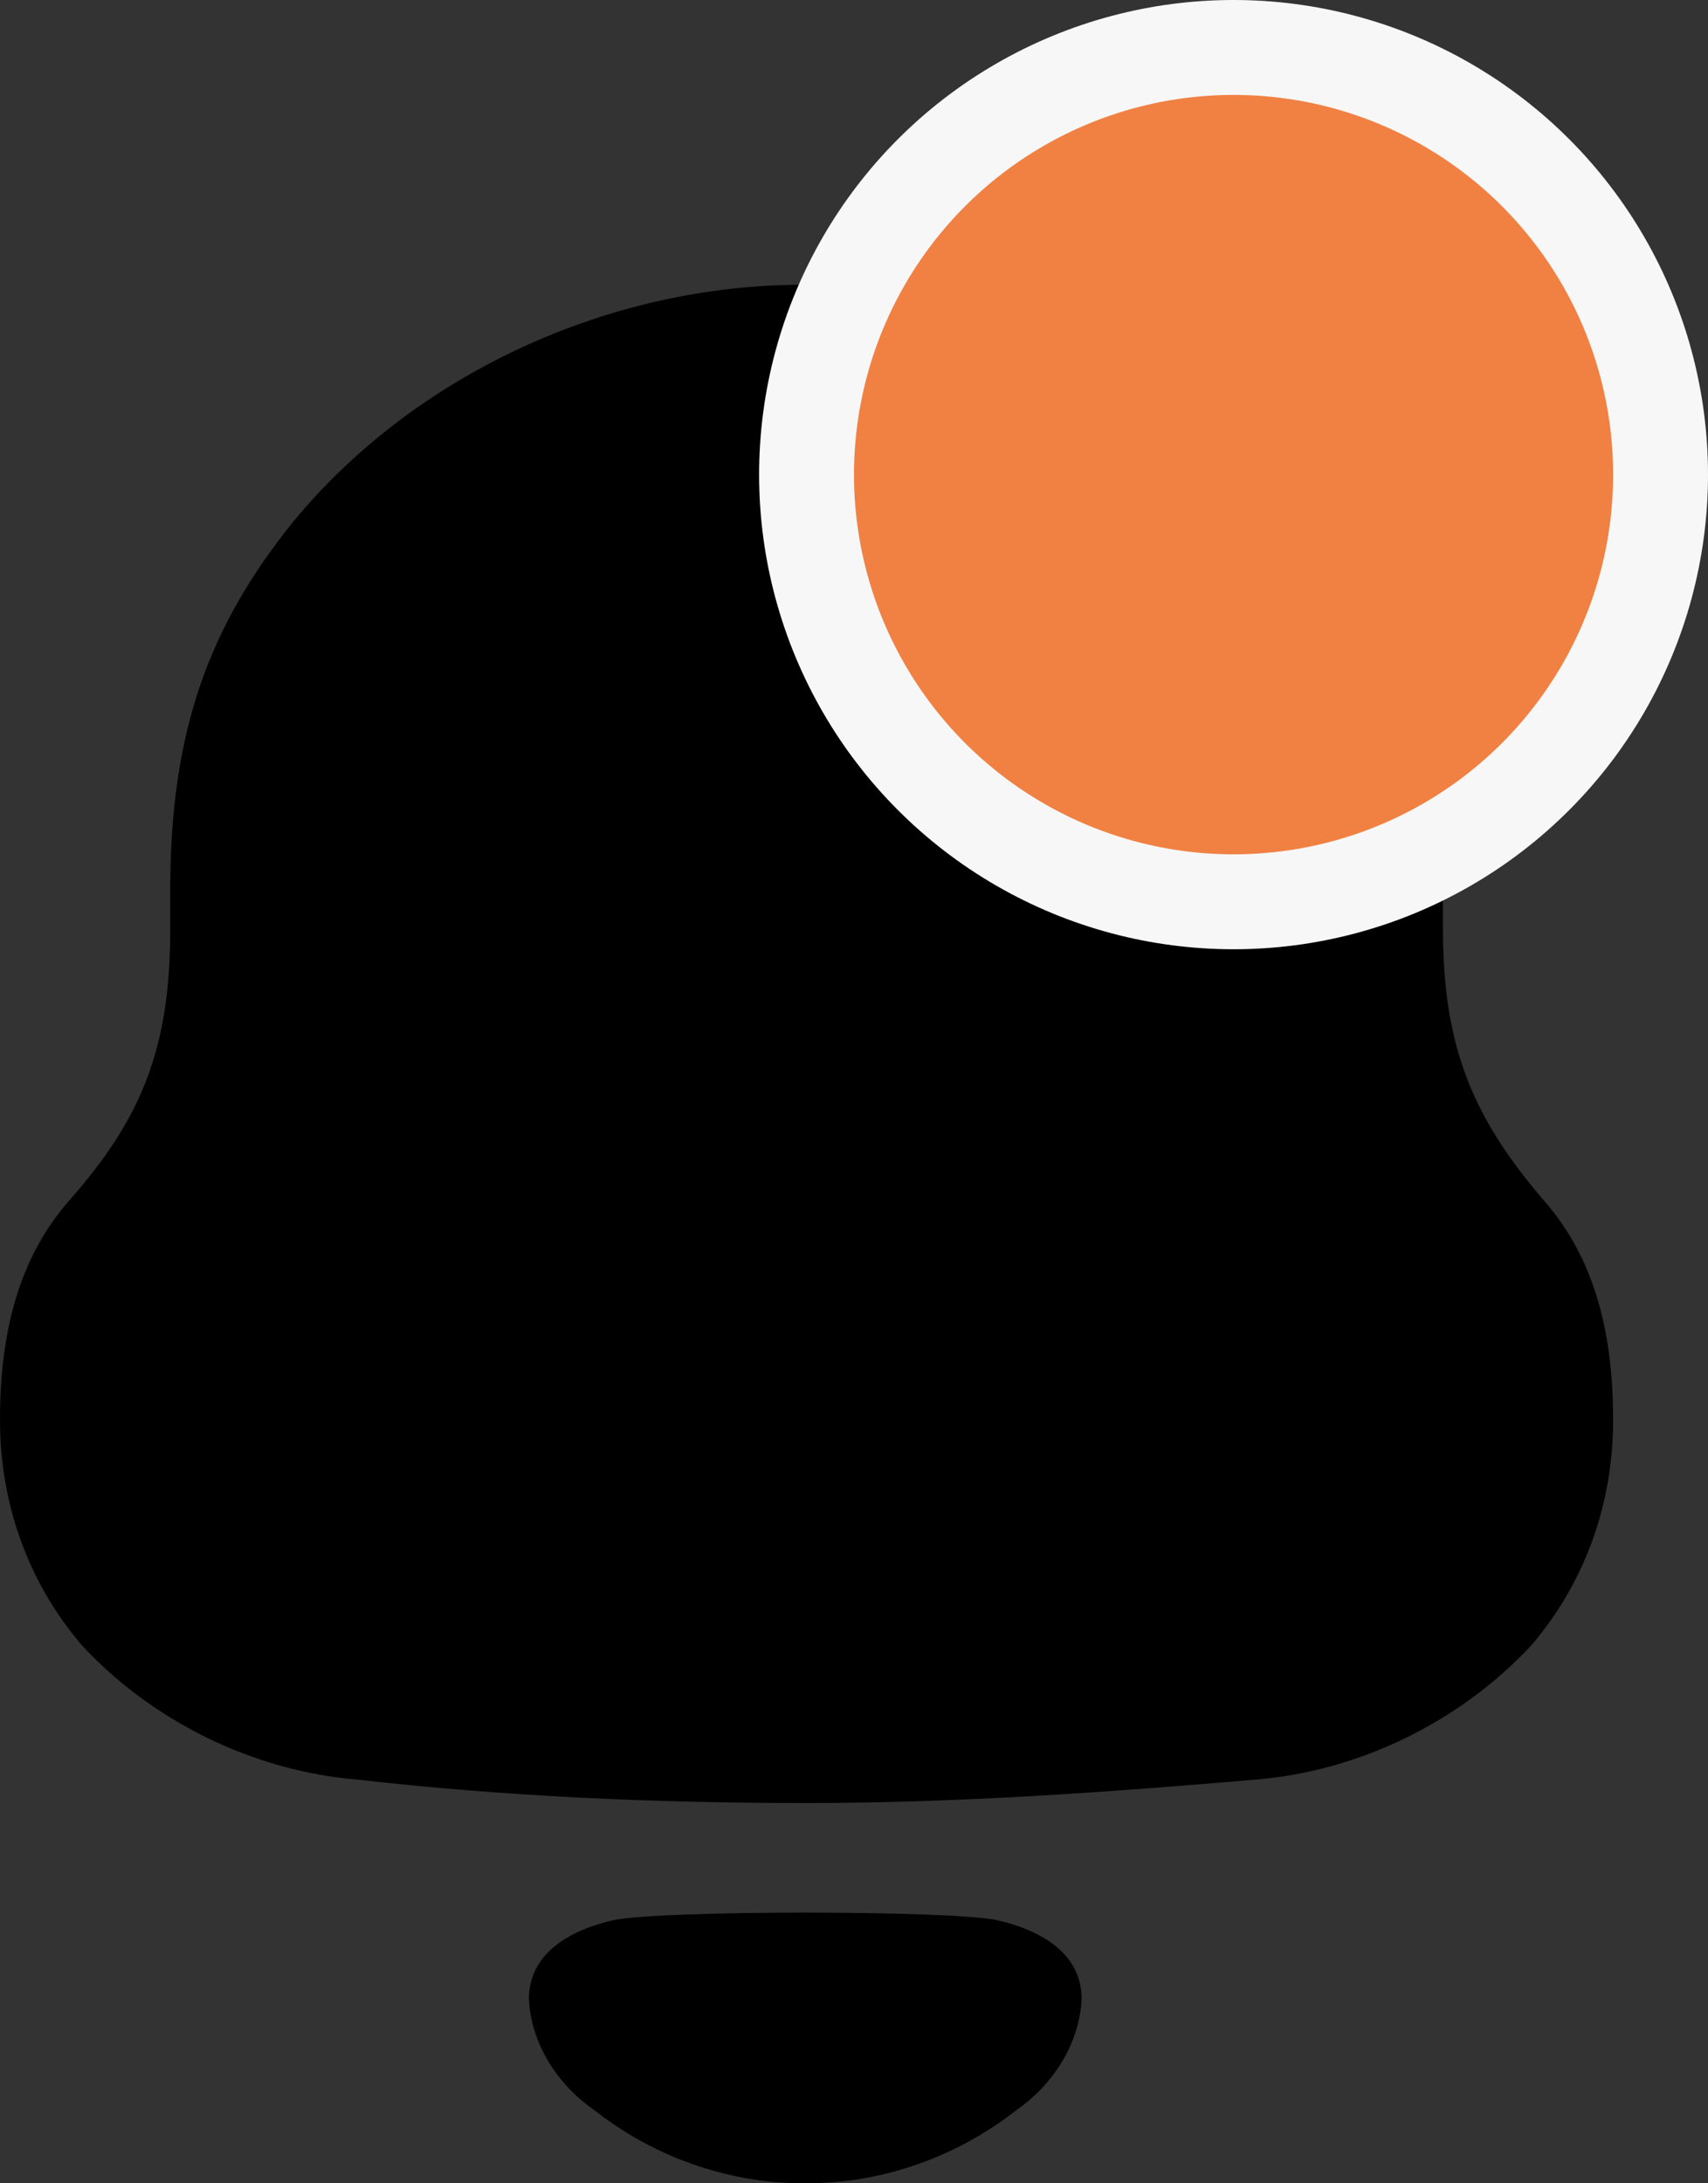 <svg width="18" height="23" viewBox="0 0 18 23" fill="none" xmlns="http://www.w3.org/2000/svg">
<rect x="0" y="0" width="18" height="23" fill="#333333" stroke="none"/>
<path d="M6.463 20.228C6.963 20.122 10.009 20.122 10.509 20.228C10.937 20.327 11.399 20.557 11.399 21.061C11.374 21.54 11.093 21.965 10.704 22.235C10.2 22.628 9.609 22.877 8.991 22.966C8.649 23.011 8.313 23.012 7.983 22.966C7.364 22.877 6.772 22.628 6.269 22.234C5.88 21.965 5.599 21.54 5.574 21.061C5.574 20.557 6.036 20.327 6.463 20.228ZM8.545 3C10.625 3 12.75 3.987 14.012 5.625C14.831 6.679 15.207 7.733 15.207 9.37V9.796C15.207 11.052 15.539 11.793 16.27 12.646C16.823 13.274 17 14.081 17 14.956C17 15.83 16.713 16.66 16.137 17.334C15.384 18.142 14.322 18.657 13.237 18.747C11.666 18.881 10.094 18.994 8.501 18.994C6.906 18.994 5.335 18.926 3.764 18.747C2.678 18.657 1.616 18.142 0.864 17.334C0.288 16.66 0 15.83 0 14.956C0 14.081 0.178 13.274 0.73 12.646C1.484 11.793 1.794 11.052 1.794 9.796V9.37C1.794 7.688 2.213 6.589 3.077 5.512C4.361 3.942 6.419 3 8.456 3H8.545Z" fill="black"/>
<circle cx="13" cy="5" r="4.5" fill="#F08143" stroke="#F7F7F7"/>
</svg>
